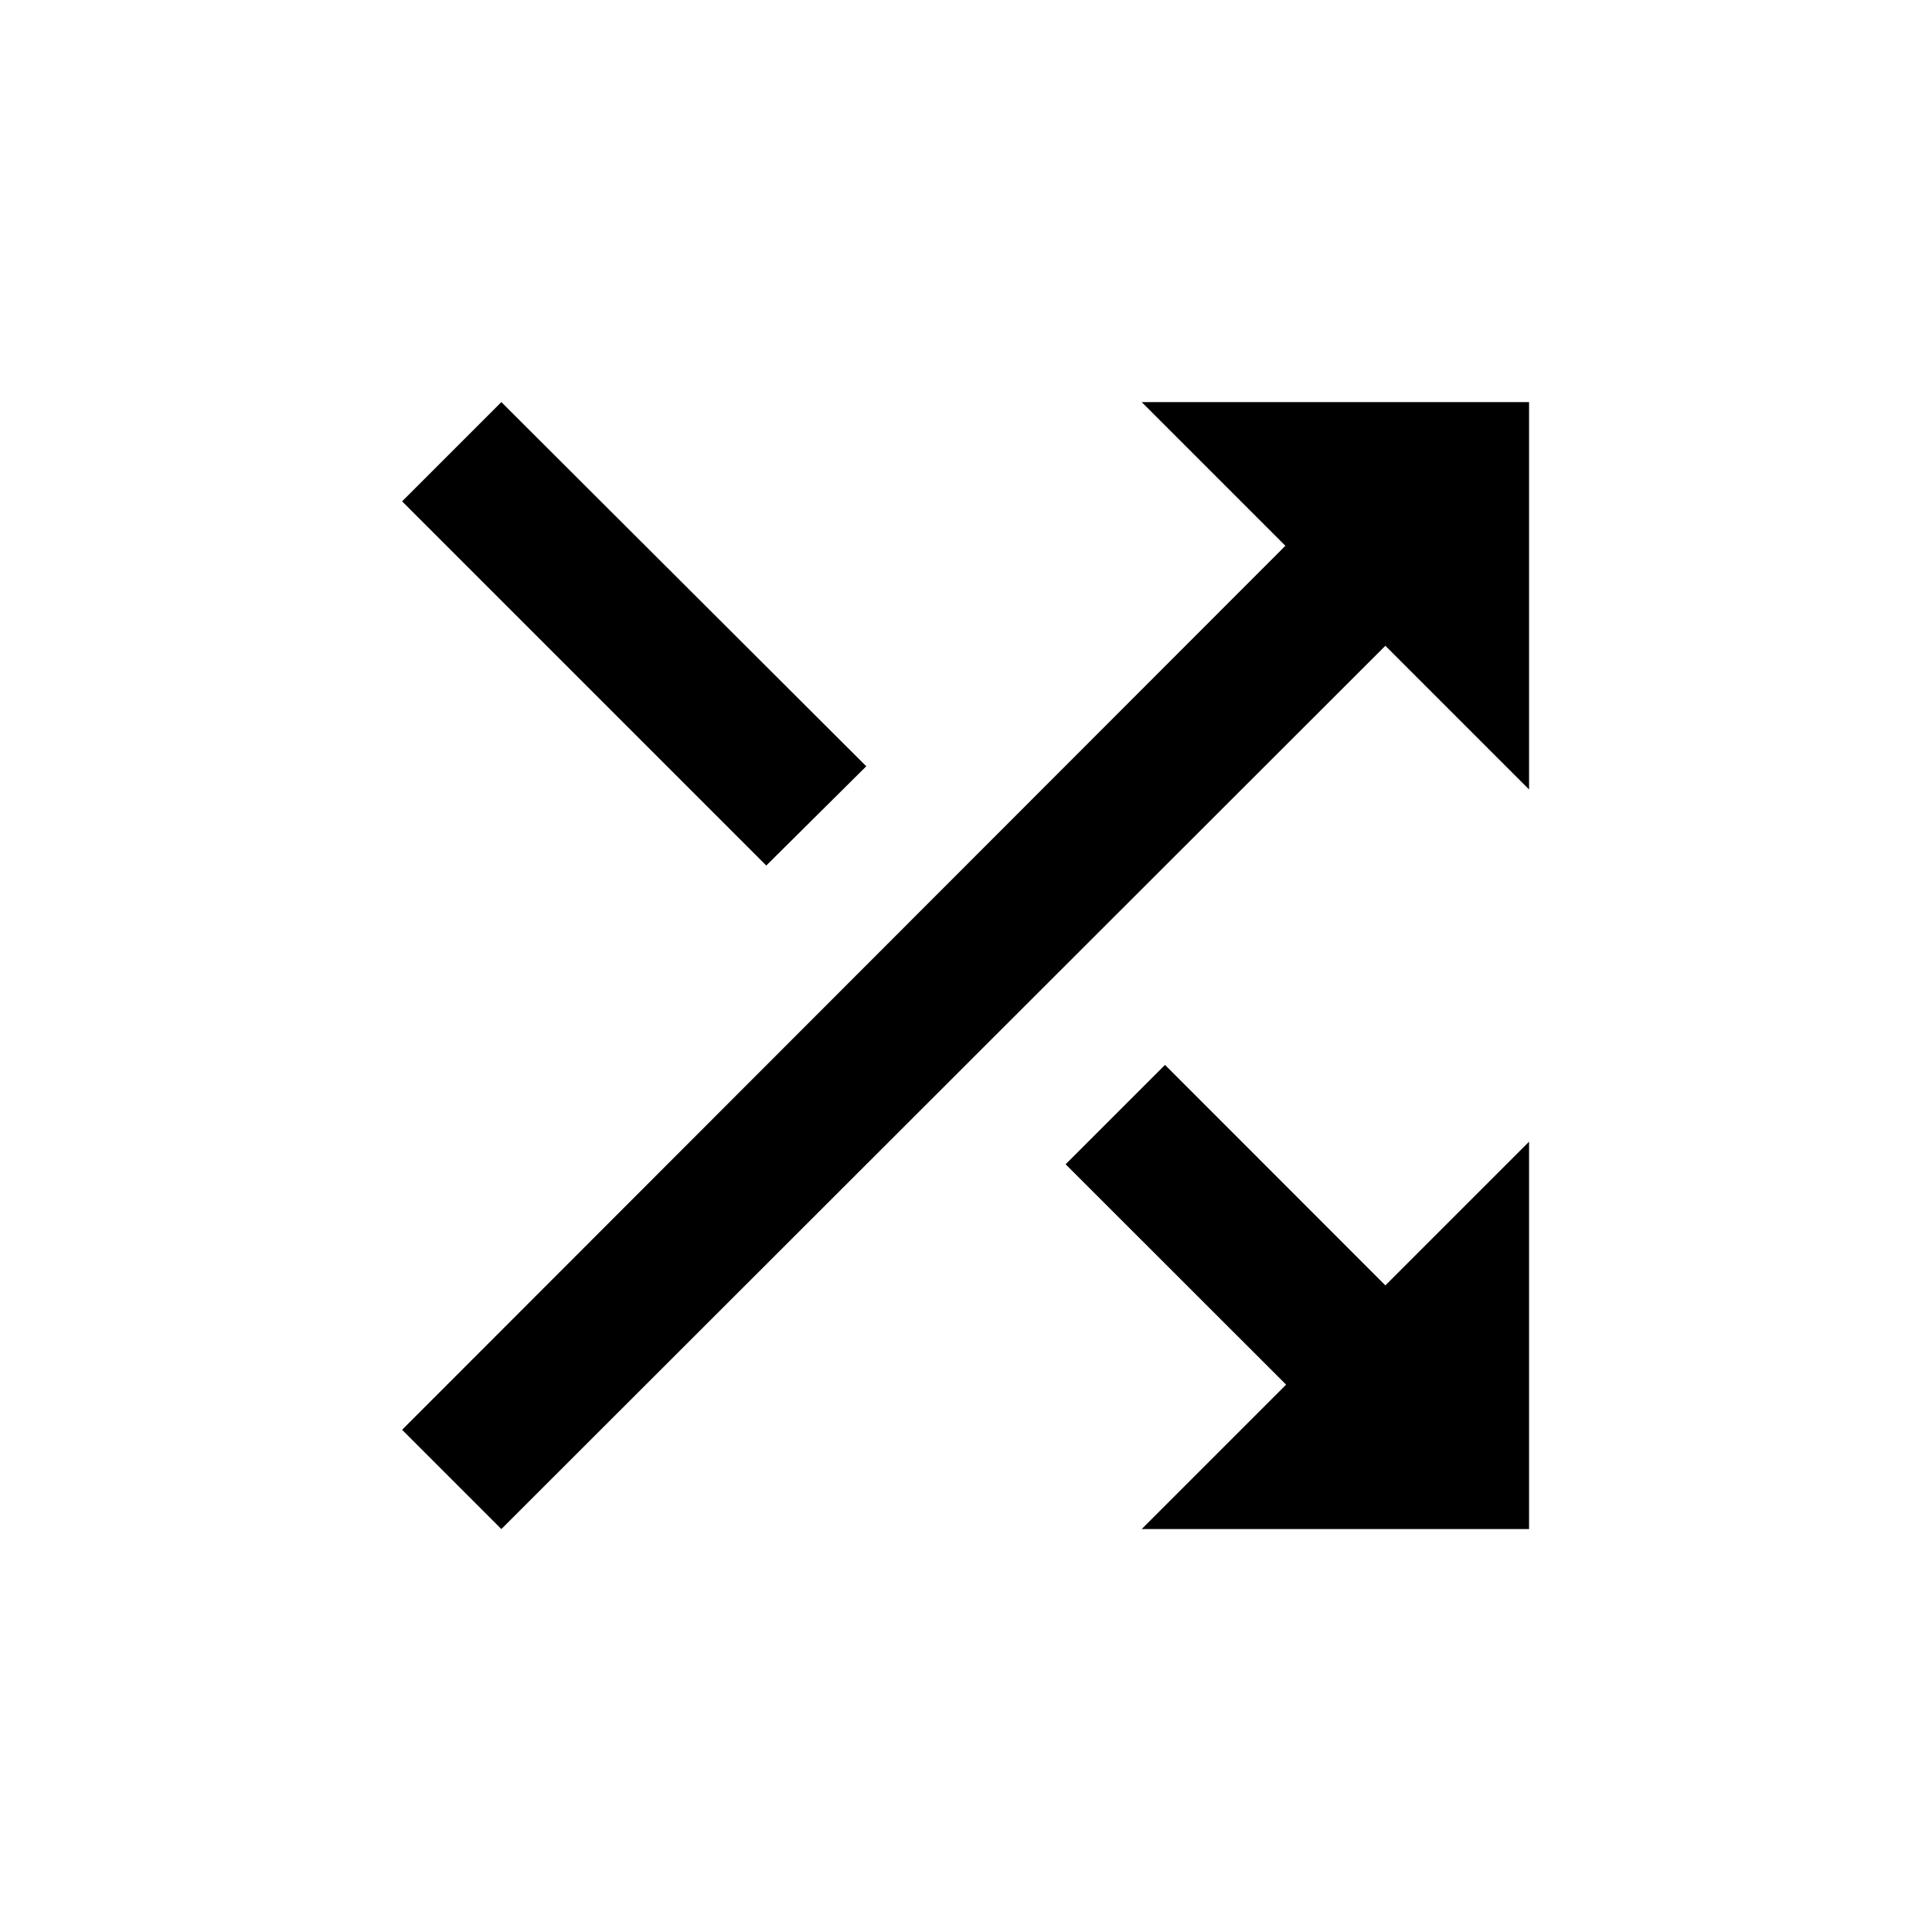<svg width="16" height="16" viewBox="0 0 16 16" xmlns="http://www.w3.org/2000/svg">
<path d="M7.174 6.346L4.152 3.33L3.33 4.152L6.346 7.168L7.174 6.346ZM9.455 3.33L10.645 4.52L3.33 11.841L4.152 12.663L11.473 5.348L12.663 6.538V3.33H9.455ZM9.648 8.819L8.825 9.642L10.651 11.467L9.455 12.663H12.663V9.455L11.473 10.645L9.648 8.819Z"/>
</svg>
